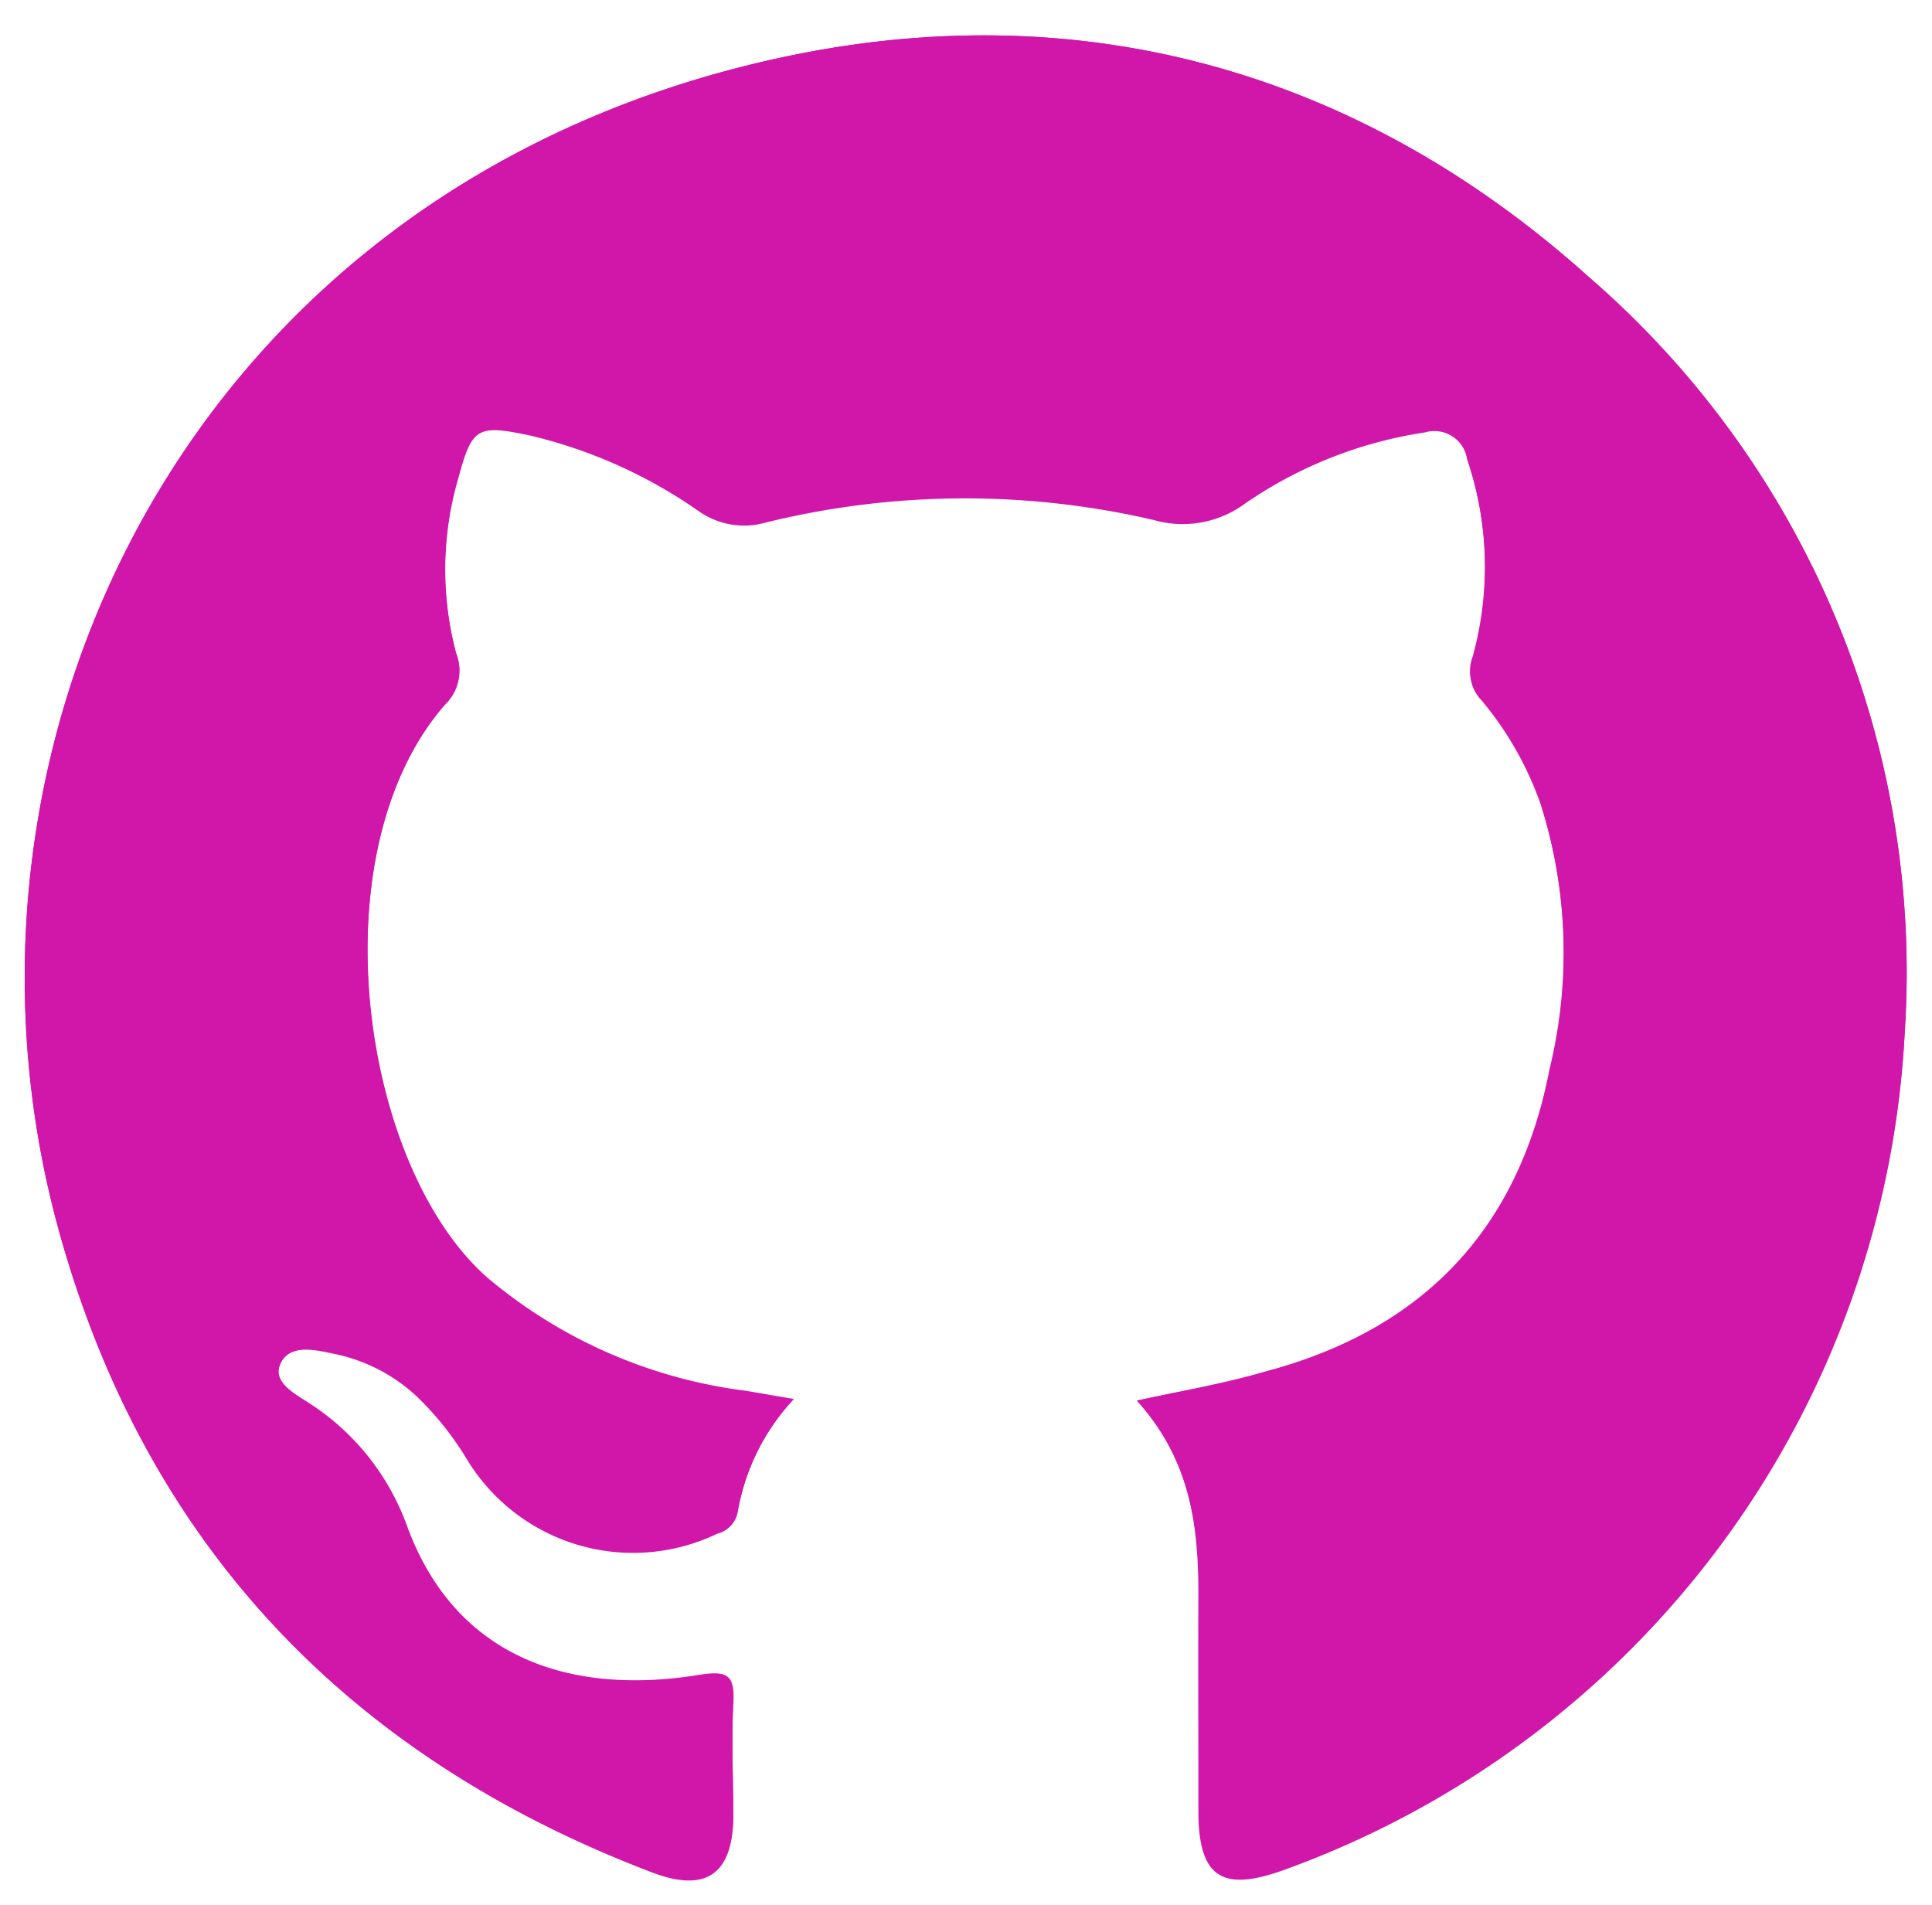 <svg id="Capa_1" data-name="Capa 1" xmlns="http://www.w3.org/2000/svg" viewBox="0 0 71 70"><defs><style>.cls-1{fill:#d116aa;}</style></defs><title>Firma</title><path class="cls-1" d="M41.78,51.47c1.9,2.1,2.29,4.5,2.27,7s0,5.36,0,8c0,2.43.84,3,3.14,2.18A34.6,34.6,0,0,0,70,37.89,33.78,33.78,0,0,0,58.4,10.19C50,2.66,39.85-.24,28.87,2.08,7,6.7-2.75,27.31,2.15,45.17,5.32,56.7,12.76,64.54,23.94,68.8c2,.77,3,.09,3-2.09,0-1.36-.05-2.72,0-4.08.06-1-.2-1.24-1.27-1.06-4.53.74-8.94-.48-10.75-5.55a9,9,0,0,0-3.45-4.36c-.57-.4-1.53-.8-1.16-1.56s1.37-.47,2.1-.32a6.28,6.28,0,0,1,2.93,1.56,11.34,11.34,0,0,1,1.79,2.24,7.14,7.14,0,0,0,9.23,2.78,1,1,0,0,0,.75-.83,8.09,8.09,0,0,1,2.05-4.1l-1.75-.3A18.26,18.26,0,0,1,17.9,47c-4.67-4.15-6.29-15.69-1.53-21.12A1.72,1.72,0,0,0,16.76,24a12,12,0,0,1,.09-6.51c.49-1.84.7-2,2.61-1.55a18.07,18.07,0,0,1,6.2,2.77,2.9,2.9,0,0,0,2.48.42,30.65,30.65,0,0,1,14.25-.09,3.86,3.86,0,0,0,3.25-.53,15.73,15.73,0,0,1,6.72-2.69,1.22,1.22,0,0,1,1.55,1,12.46,12.46,0,0,1,.21,7.31,1.45,1.45,0,0,0,.31,1.53,12.26,12.26,0,0,1,2.18,3.83,18.16,18.16,0,0,1,.33,9.82c-1.14,5.89-4.67,9.56-10.44,11.09C45,50.84,43.47,51.1,41.78,51.47Z"/><path class="cls-1" d="M41.78,51.47c1.69-.36,3.23-.62,4.73-1,5.76-1.53,9.3-5.2,10.44-11.09a18.16,18.16,0,0,0-.33-9.82,12.26,12.26,0,0,0-2.18-3.83,1.45,1.45,0,0,1-.31-1.53,12.46,12.46,0,0,0-.21-7.31,1.22,1.22,0,0,0-1.55-1,15.73,15.73,0,0,0-6.72,2.69,3.86,3.86,0,0,1-3.25.53,30.65,30.65,0,0,0-14.25.09,2.9,2.9,0,0,1-2.48-.42A18.07,18.07,0,0,0,19.46,16c-1.91-.4-2.11-.3-2.61,1.55A12,12,0,0,0,16.76,24a1.72,1.72,0,0,1-.38,1.83c-4.76,5.43-3.15,17,1.53,21.12a18.26,18.26,0,0,0,9.51,4.16l1.75.3a8.09,8.09,0,0,0-2.05,4.1,1,1,0,0,1-.75.83,7.14,7.14,0,0,1-9.23-2.78,11.34,11.34,0,0,0-1.79-2.24,6.28,6.28,0,0,0-2.93-1.56c-.73-.16-1.74-.42-2.1.32s.59,1.17,1.16,1.56A9,9,0,0,1,14.93,56c1.82,5.07,6.22,6.29,10.75,5.55,1.07-.17,1.33,0,1.27,1.06-.08,1.36,0,2.72,0,4.08,0,2.17-1,2.86-3,2.09C12.76,64.54,5.32,56.7,2.15,45.17-2.75,27.31,7,6.7,28.87,2.08c11-2.32,21.17.58,29.53,8.11A33.78,33.78,0,0,1,70,37.89,34.6,34.6,0,0,1,47.18,68.72c-2.3.83-3.14.25-3.14-2.18,0-2.68,0-5.36,0-8S43.68,53.56,41.78,51.47Z"/></svg>